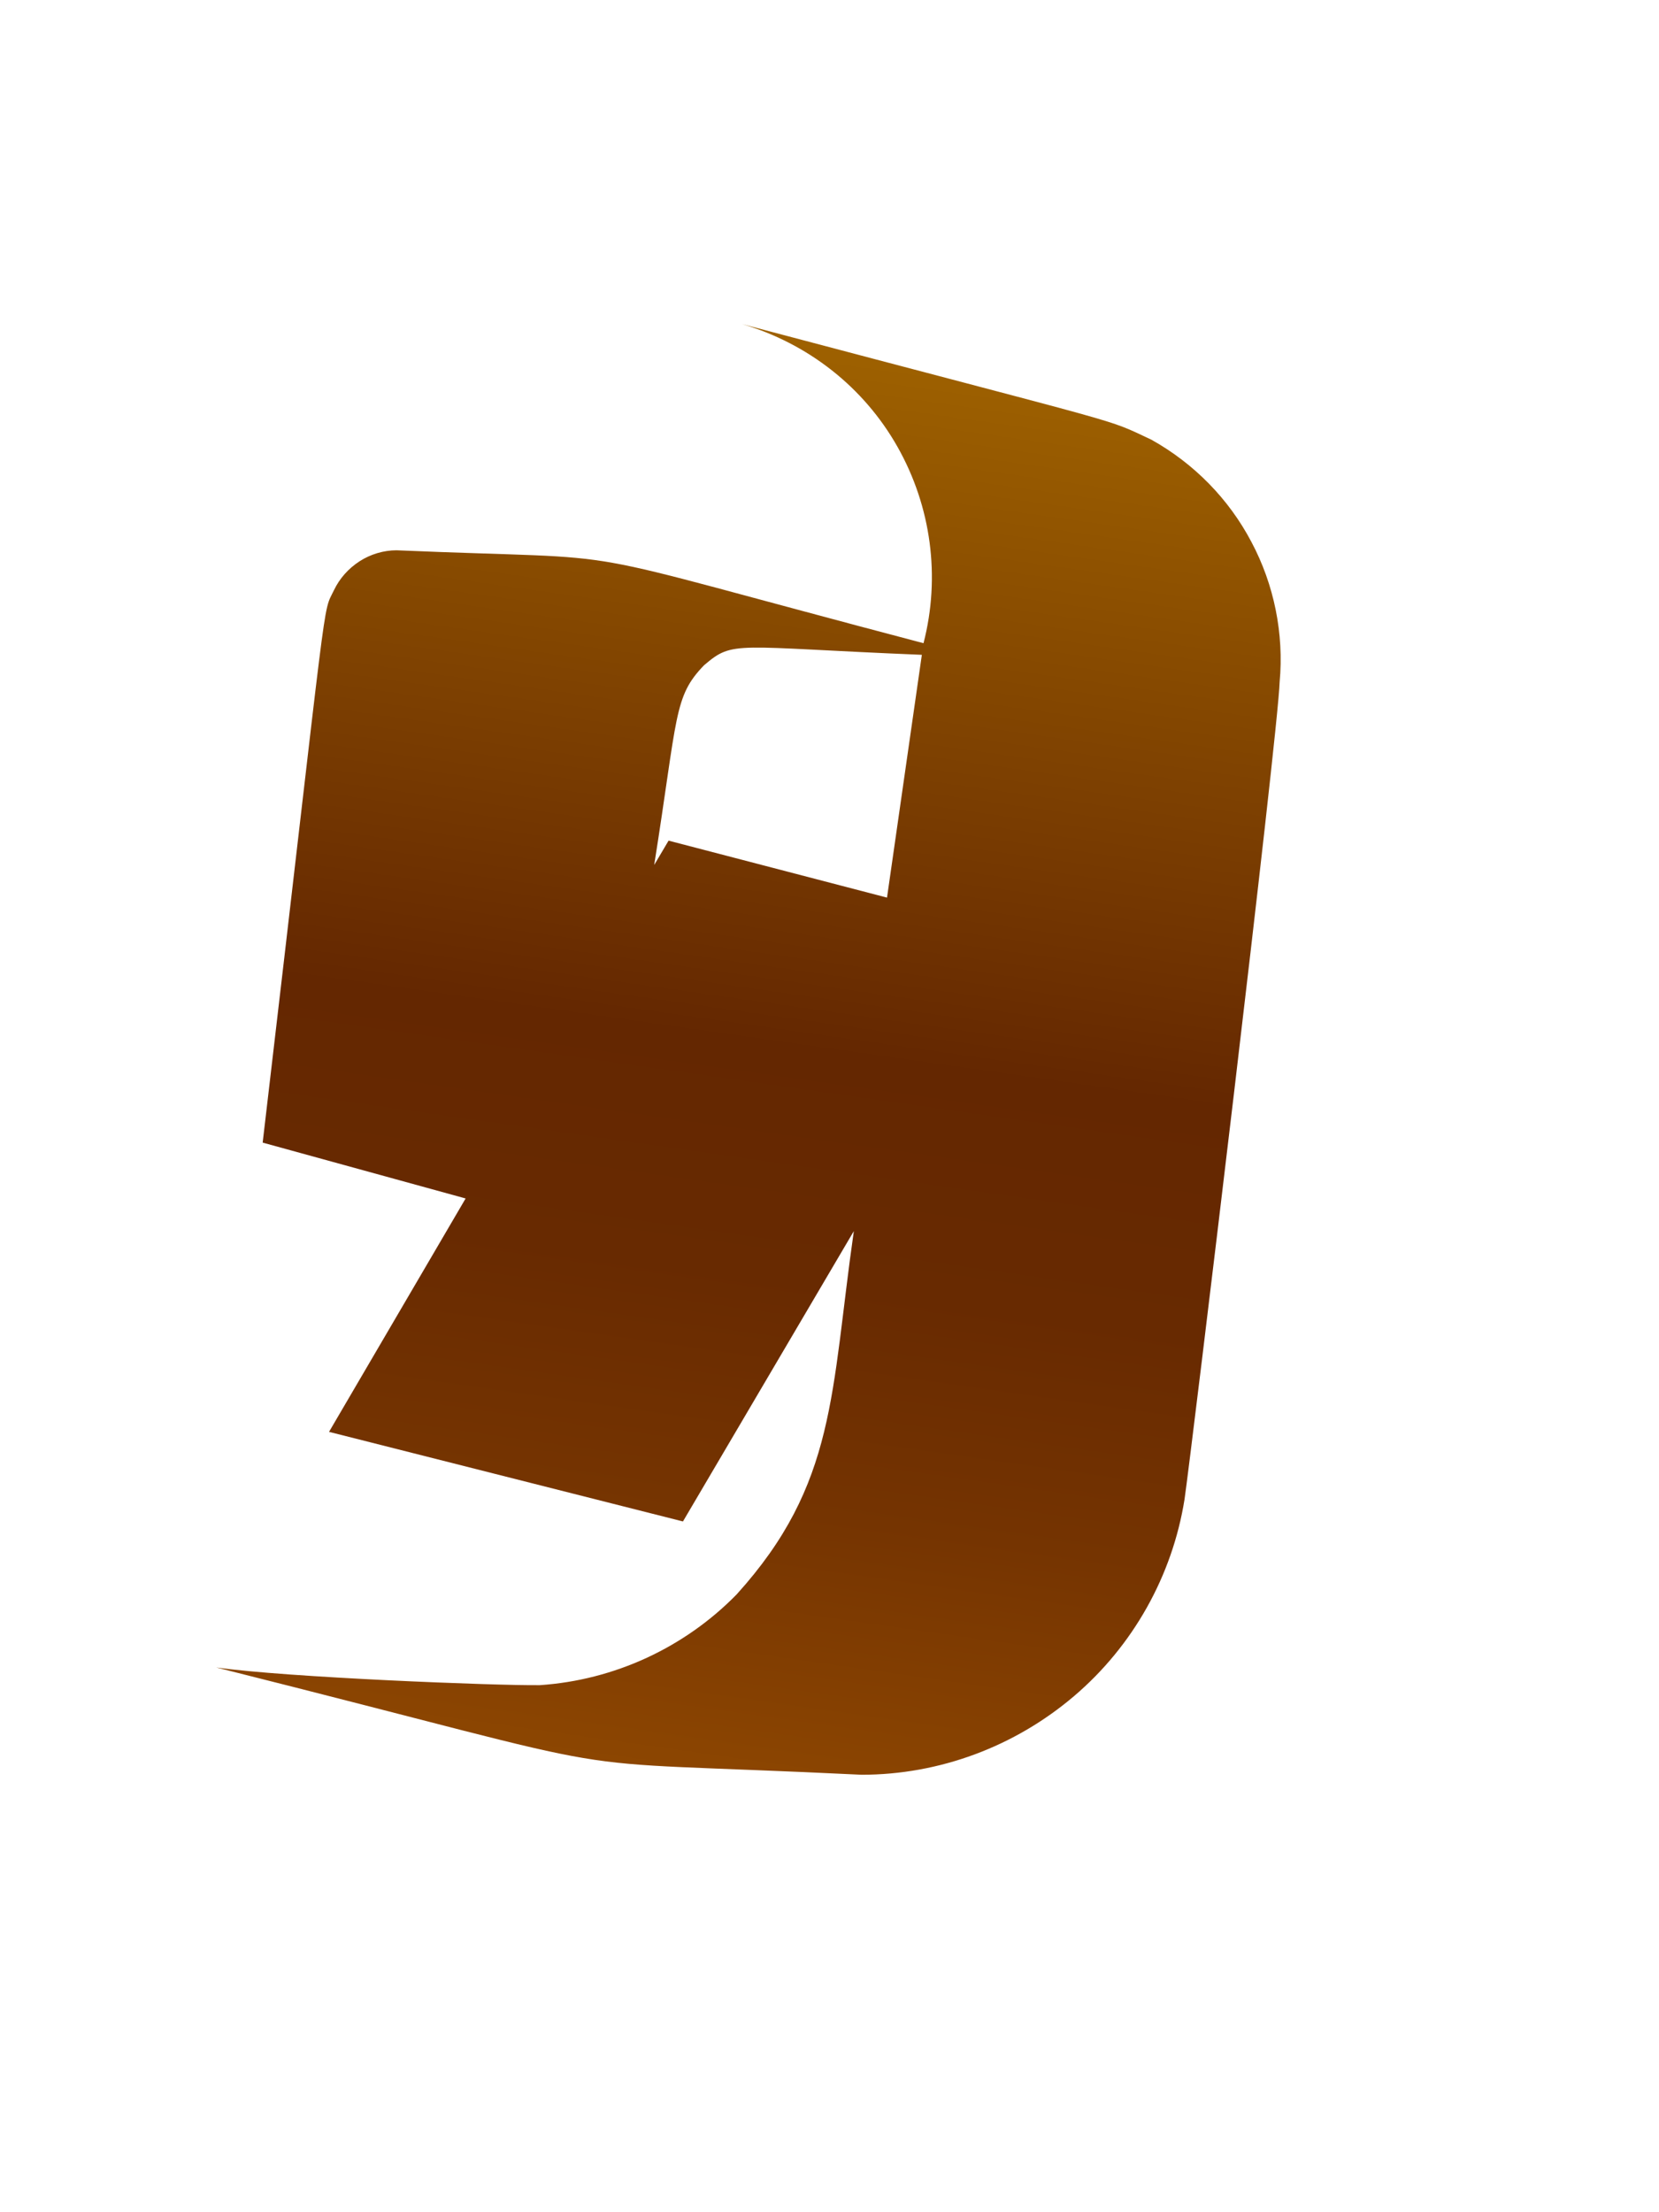 <svg width="3" height="4" viewBox="0 0 3 4" fill="none" xmlns="http://www.w3.org/2000/svg">
<path d="M0.842 2.167L0.595 2.589L1.235 2.751L1.544 2.226C1.502 2.519 1.513 2.683 1.332 2.883C1.238 2.979 1.111 3.038 0.976 3.047C0.897 3.048 0.517 3.033 0.391 3.015C1.22 3.223 0.943 3.179 1.558 3.209C1.699 3.209 1.835 3.158 1.942 3.067C2.049 2.976 2.12 2.849 2.142 2.711C2.154 2.629 2.311 1.329 2.314 1.233C2.322 1.146 2.304 1.057 2.263 0.98C2.222 0.902 2.159 0.838 2.082 0.795C1.994 0.754 2.063 0.777 1.342 0.586C1.461 0.621 1.562 0.7 1.623 0.808C1.684 0.916 1.701 1.043 1.67 1.163C0.975 0.98 1.186 1.015 0.717 0.995C0.694 0.995 0.67 1.002 0.65 1.015C0.63 1.028 0.614 1.046 0.604 1.067C0.582 1.113 0.596 1.036 0.475 2.066L0.842 2.167ZM1.273 1.203C1.327 1.157 1.325 1.17 1.667 1.184L1.604 1.623L1.209 1.52L1.183 1.564C1.226 1.293 1.218 1.26 1.273 1.203Z" fill="url(#paint0_linear_82_246)"/>
<defs>
<linearGradient id="paint0_linear_82_246" x1="1.549" y1="0.624" x2="1.182" y2="3.203" gradientUnits="userSpaceOnUse">
<stop stop-color="#9E6100"/>
<stop offset="0.49" stop-color="#642701"/>
<stop offset="0.65" stop-color="#682A01"/>
<stop offset="0.81" stop-color="#753401"/>
<stop offset="0.98" stop-color="#8A4401"/>
<stop offset="1" stop-color="#8C4601"/>
</linearGradient>
</defs>
</svg>
